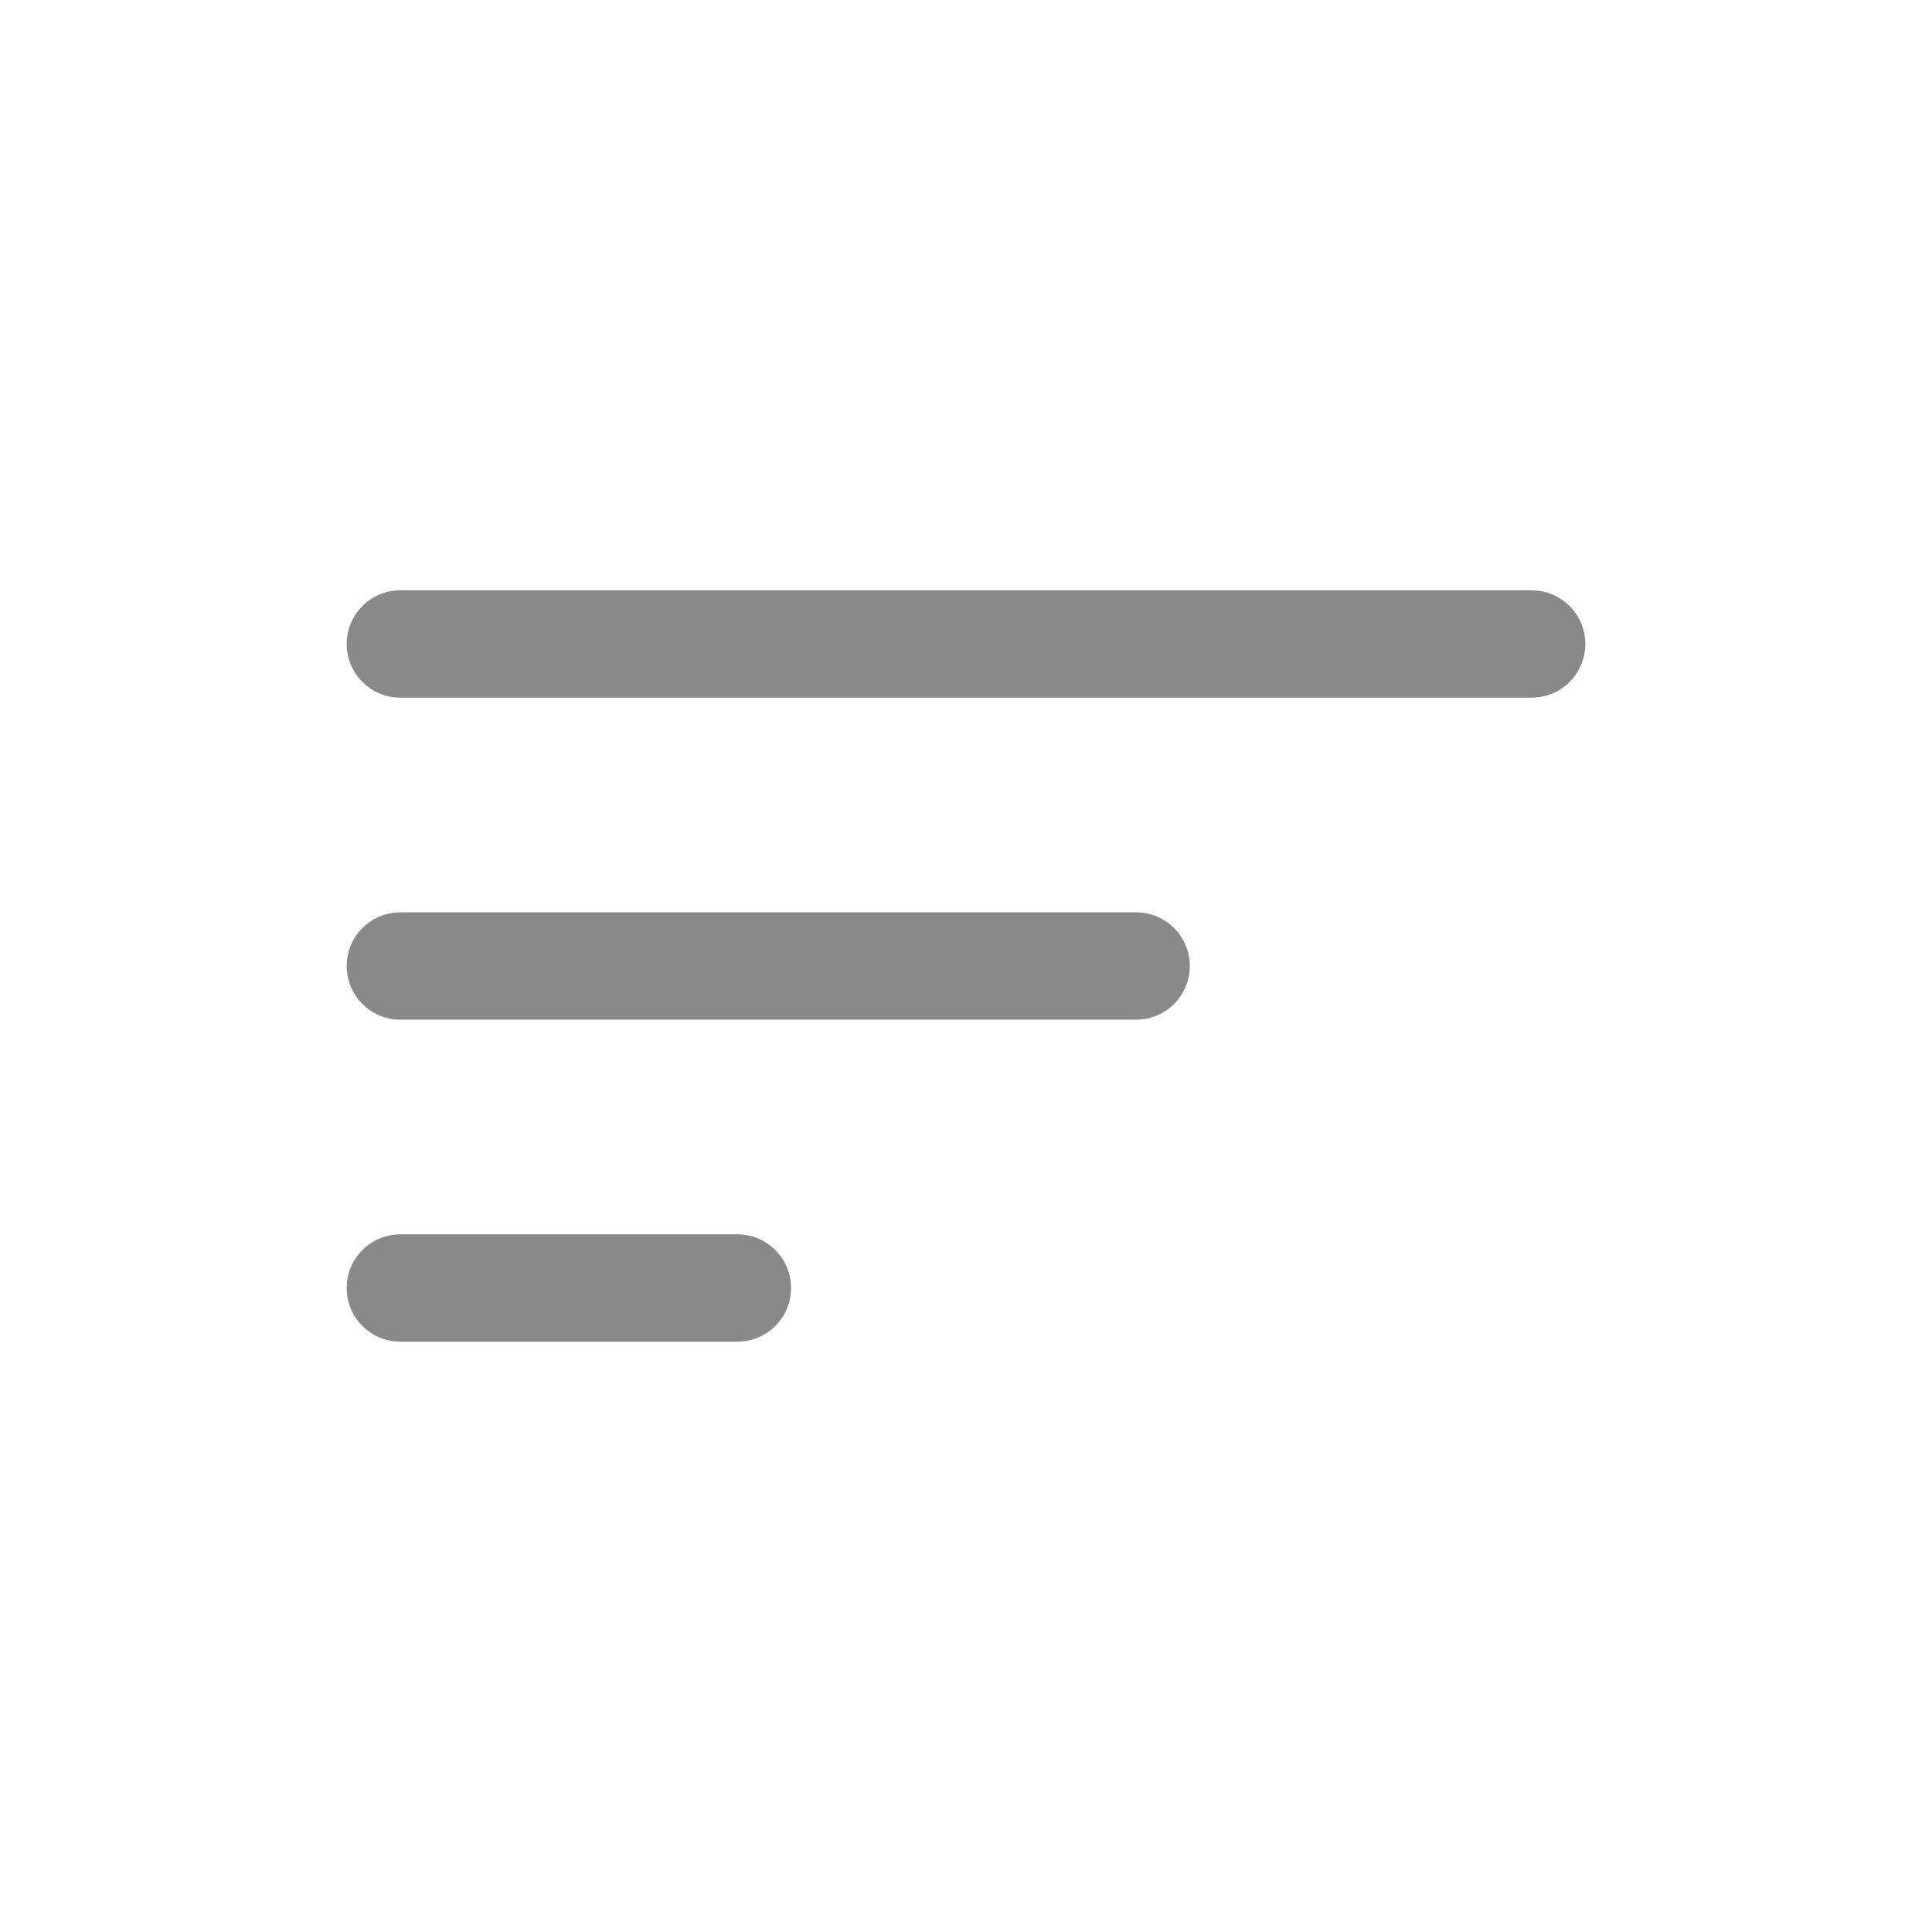 <svg width="36" height="36" viewBox="0 0 36 36" fill="none" xmlns="http://www.w3.org/2000/svg">
<path d="M28.54 13H7.46C7.195 13 6.94 12.895 6.753 12.707C6.565 12.52 6.46 12.265 6.46 12C6.46 11.735 6.565 11.48 6.753 11.293C6.94 11.105 7.195 11 7.46 11H28.54C28.805 11 29.059 11.105 29.247 11.293C29.435 11.48 29.54 11.735 29.54 12C29.54 12.265 29.435 12.52 29.247 12.707C29.059 12.895 28.805 13 28.54 13Z" fill="#898989"/>
<path d="M21.17 19H7.46C7.195 19 6.94 18.895 6.753 18.707C6.565 18.52 6.46 18.265 6.46 18C6.46 17.735 6.565 17.48 6.753 17.293C6.94 17.105 7.195 17 7.46 17H21.17C21.435 17 21.689 17.105 21.877 17.293C22.065 17.48 22.17 17.735 22.17 18C22.17 18.265 22.065 18.52 21.877 18.707C21.689 18.895 21.435 19 21.17 19Z" fill="#898989"/>
<path d="M13.74 25H7.46C7.195 25 6.94 24.895 6.753 24.707C6.565 24.52 6.46 24.265 6.46 24C6.46 23.735 6.565 23.48 6.753 23.293C6.94 23.105 7.195 23 7.46 23H13.74C14.005 23 14.259 23.105 14.447 23.293C14.635 23.48 14.74 23.735 14.74 24C14.74 24.265 14.635 24.52 14.447 24.707C14.259 24.895 14.005 25 13.74 25Z" fill="#898989"/>
</svg>
